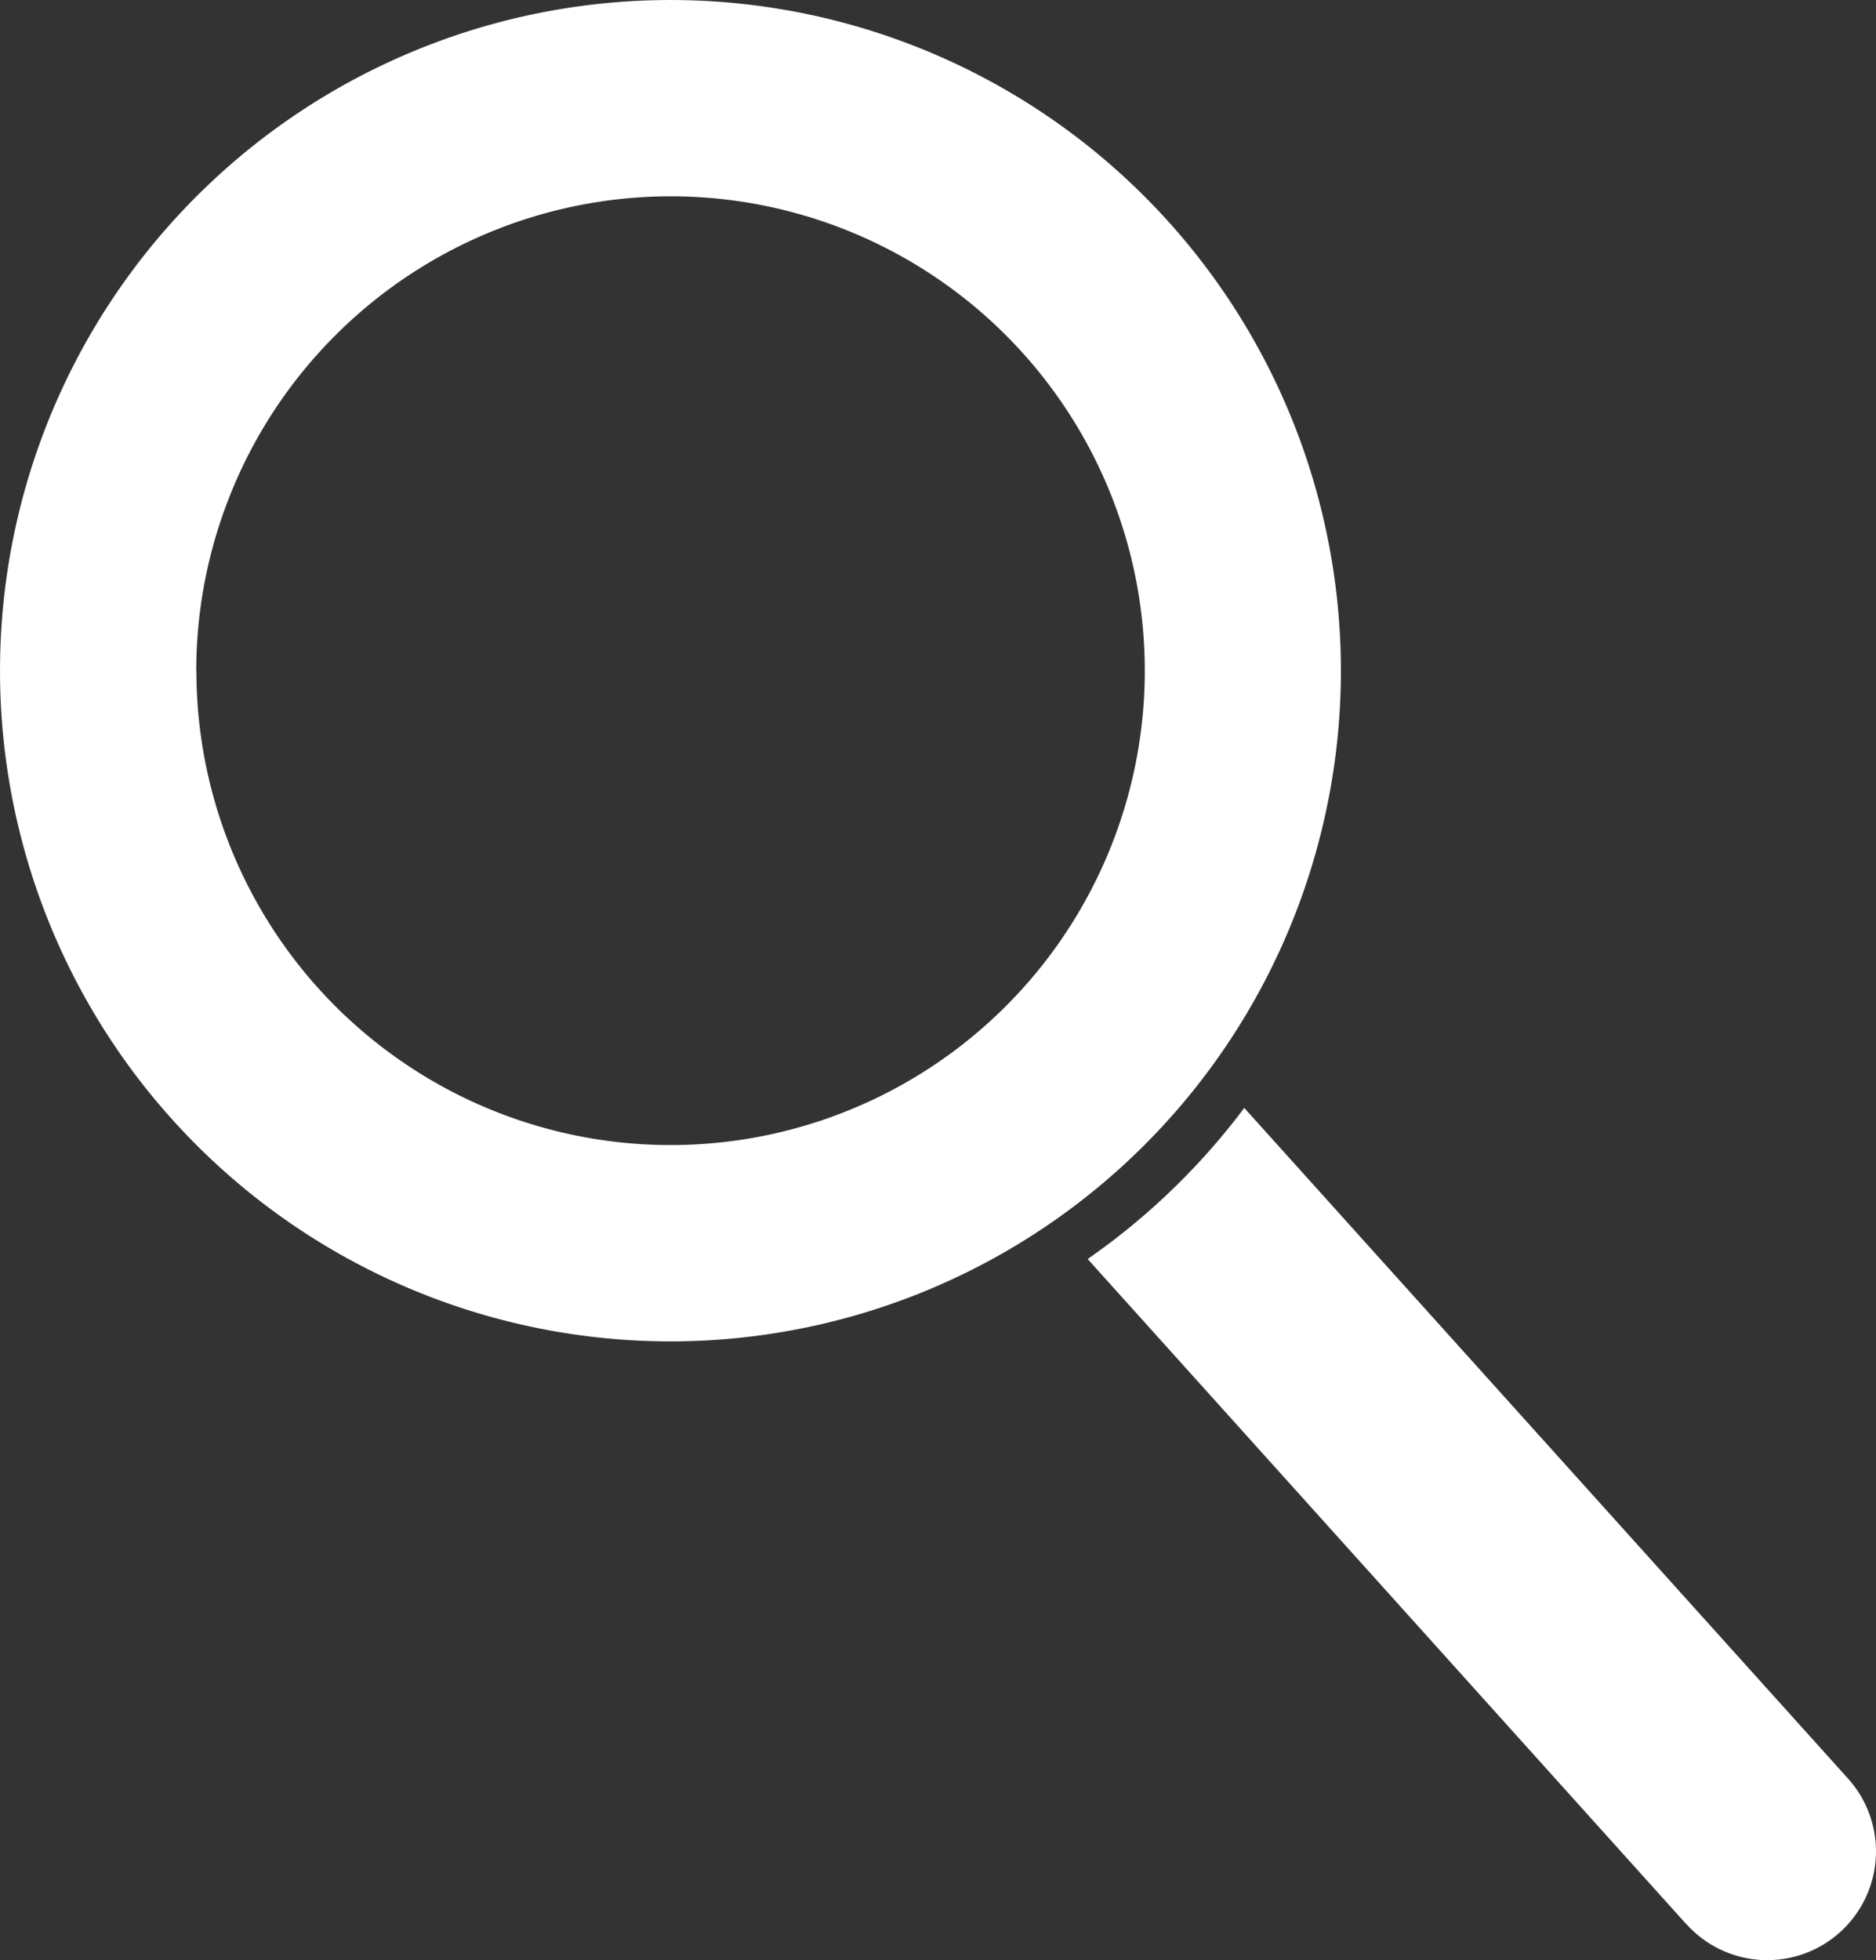 <svg xmlns="http://www.w3.org/2000/svg" width="51.766" height="54.074" viewBox="0 0 51.766 54.074">
  <rect x="0" y="0" width="51.766" height="54.074" fill="#333333" stroke="none"/>
  <path id="SearchIconWhite" d="M46.536,53.081,30.013,34.729a18.836,18.836,0,0,0,4.321-4.168l16.661,18.5a3,3,0,1,1-4.459,4.015ZM5.419,31.582A18.5,18.5,0,1,1,31.582,5.419,18.5,18.5,0,0,1,5.419,31.582Zm0-13.082A13.085,13.085,0,1,0,18.5,5.415,13.1,13.1,0,0,0,5.415,18.5Z" fill="#fff"/>
</svg>
